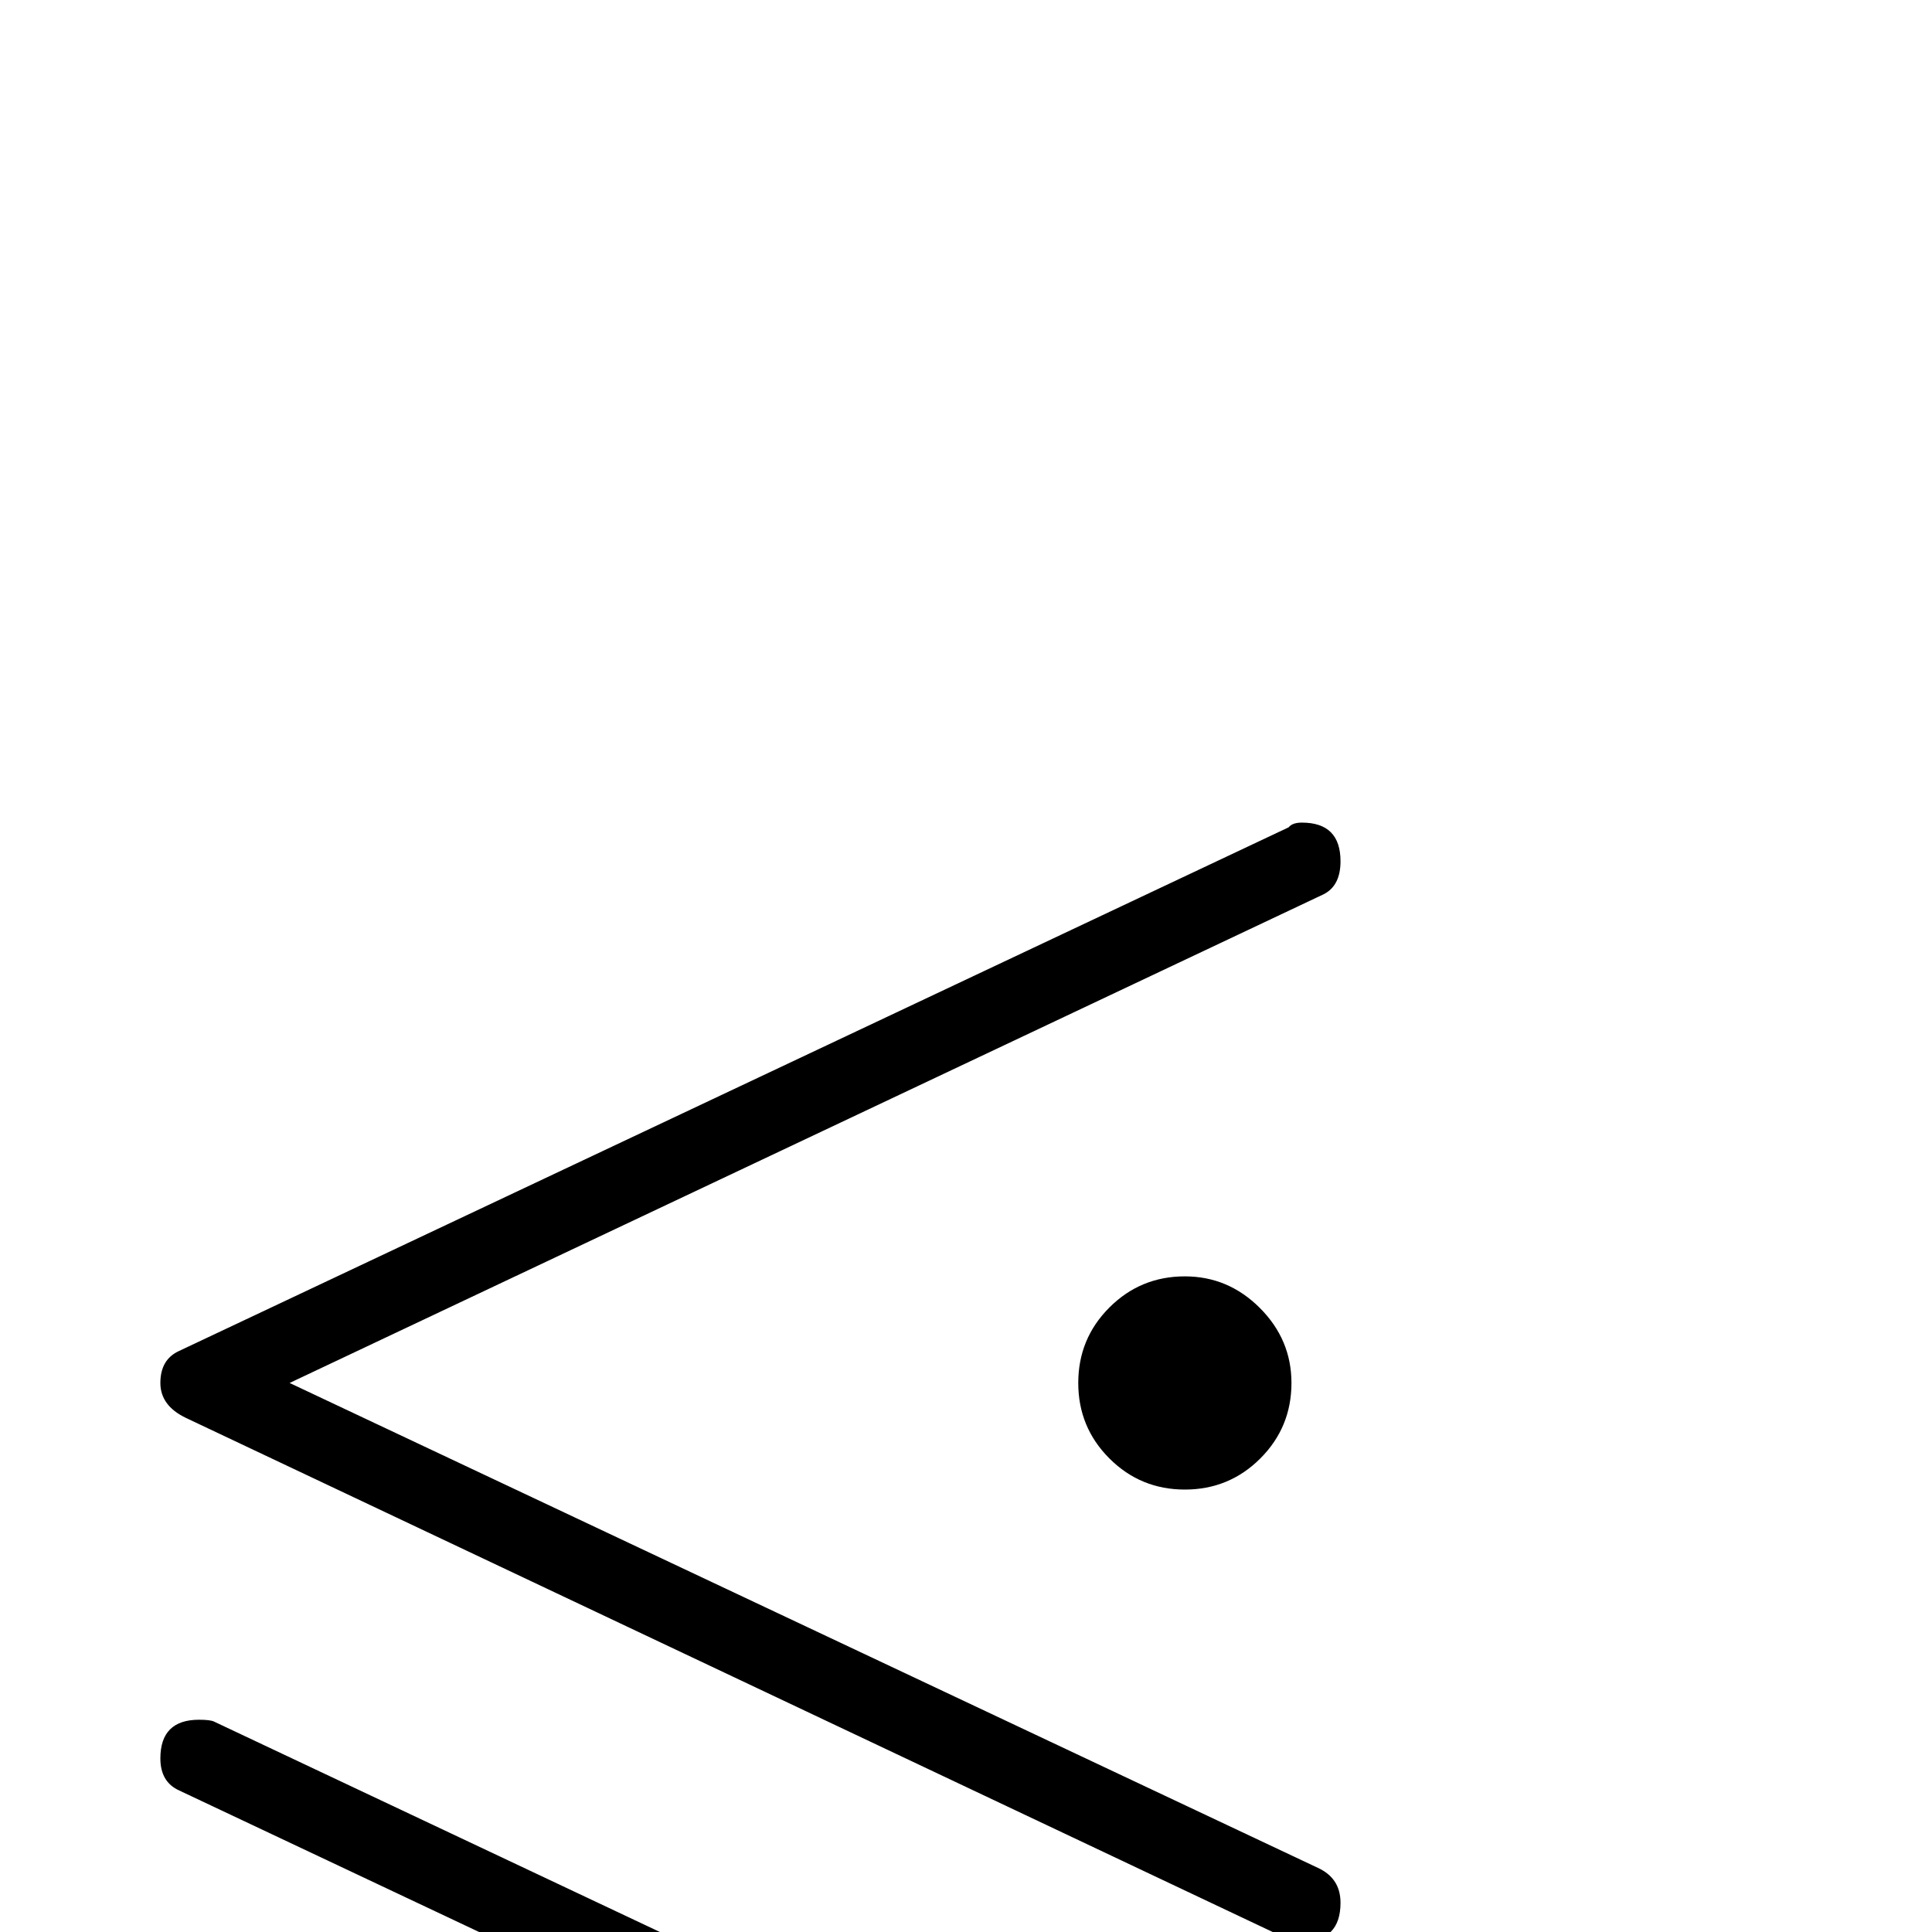 <?xml version="1.0" standalone="no"?>
<!DOCTYPE svg PUBLIC "-//W3C//DTD SVG 1.1//EN" "http://www.w3.org/Graphics/SVG/1.1/DTD/svg11.dtd" >
<svg viewBox="0 -442 2048 2048">
  <g transform="matrix(1 0 0 -1 0 1606)">
   <path fill="currentColor"
d="M1369 582q0 -47 -33 -80t-80 -33t-80 33t-33 80t33 80t80 33q46 0 79.5 -33.5t33.5 -79.5zM1421 31q0 -41 -41 -41q-10 0 -14 2l-1169 553q-27 13 -27 37q0 25 20 34l1176 555q4 5 14 5q41 0 41 -41q0 -26 -18 -35l-1096 -518l1090 -514q24 -11 24 -37zM1421 -367
q0 -41 -41 -41q-8 0 -14 3l-1176 555q-20 9 -20 34q0 41 41 41q12 0 16 -2l1176 -555q18 -8 18 -35z" />
  </g>

</svg>
